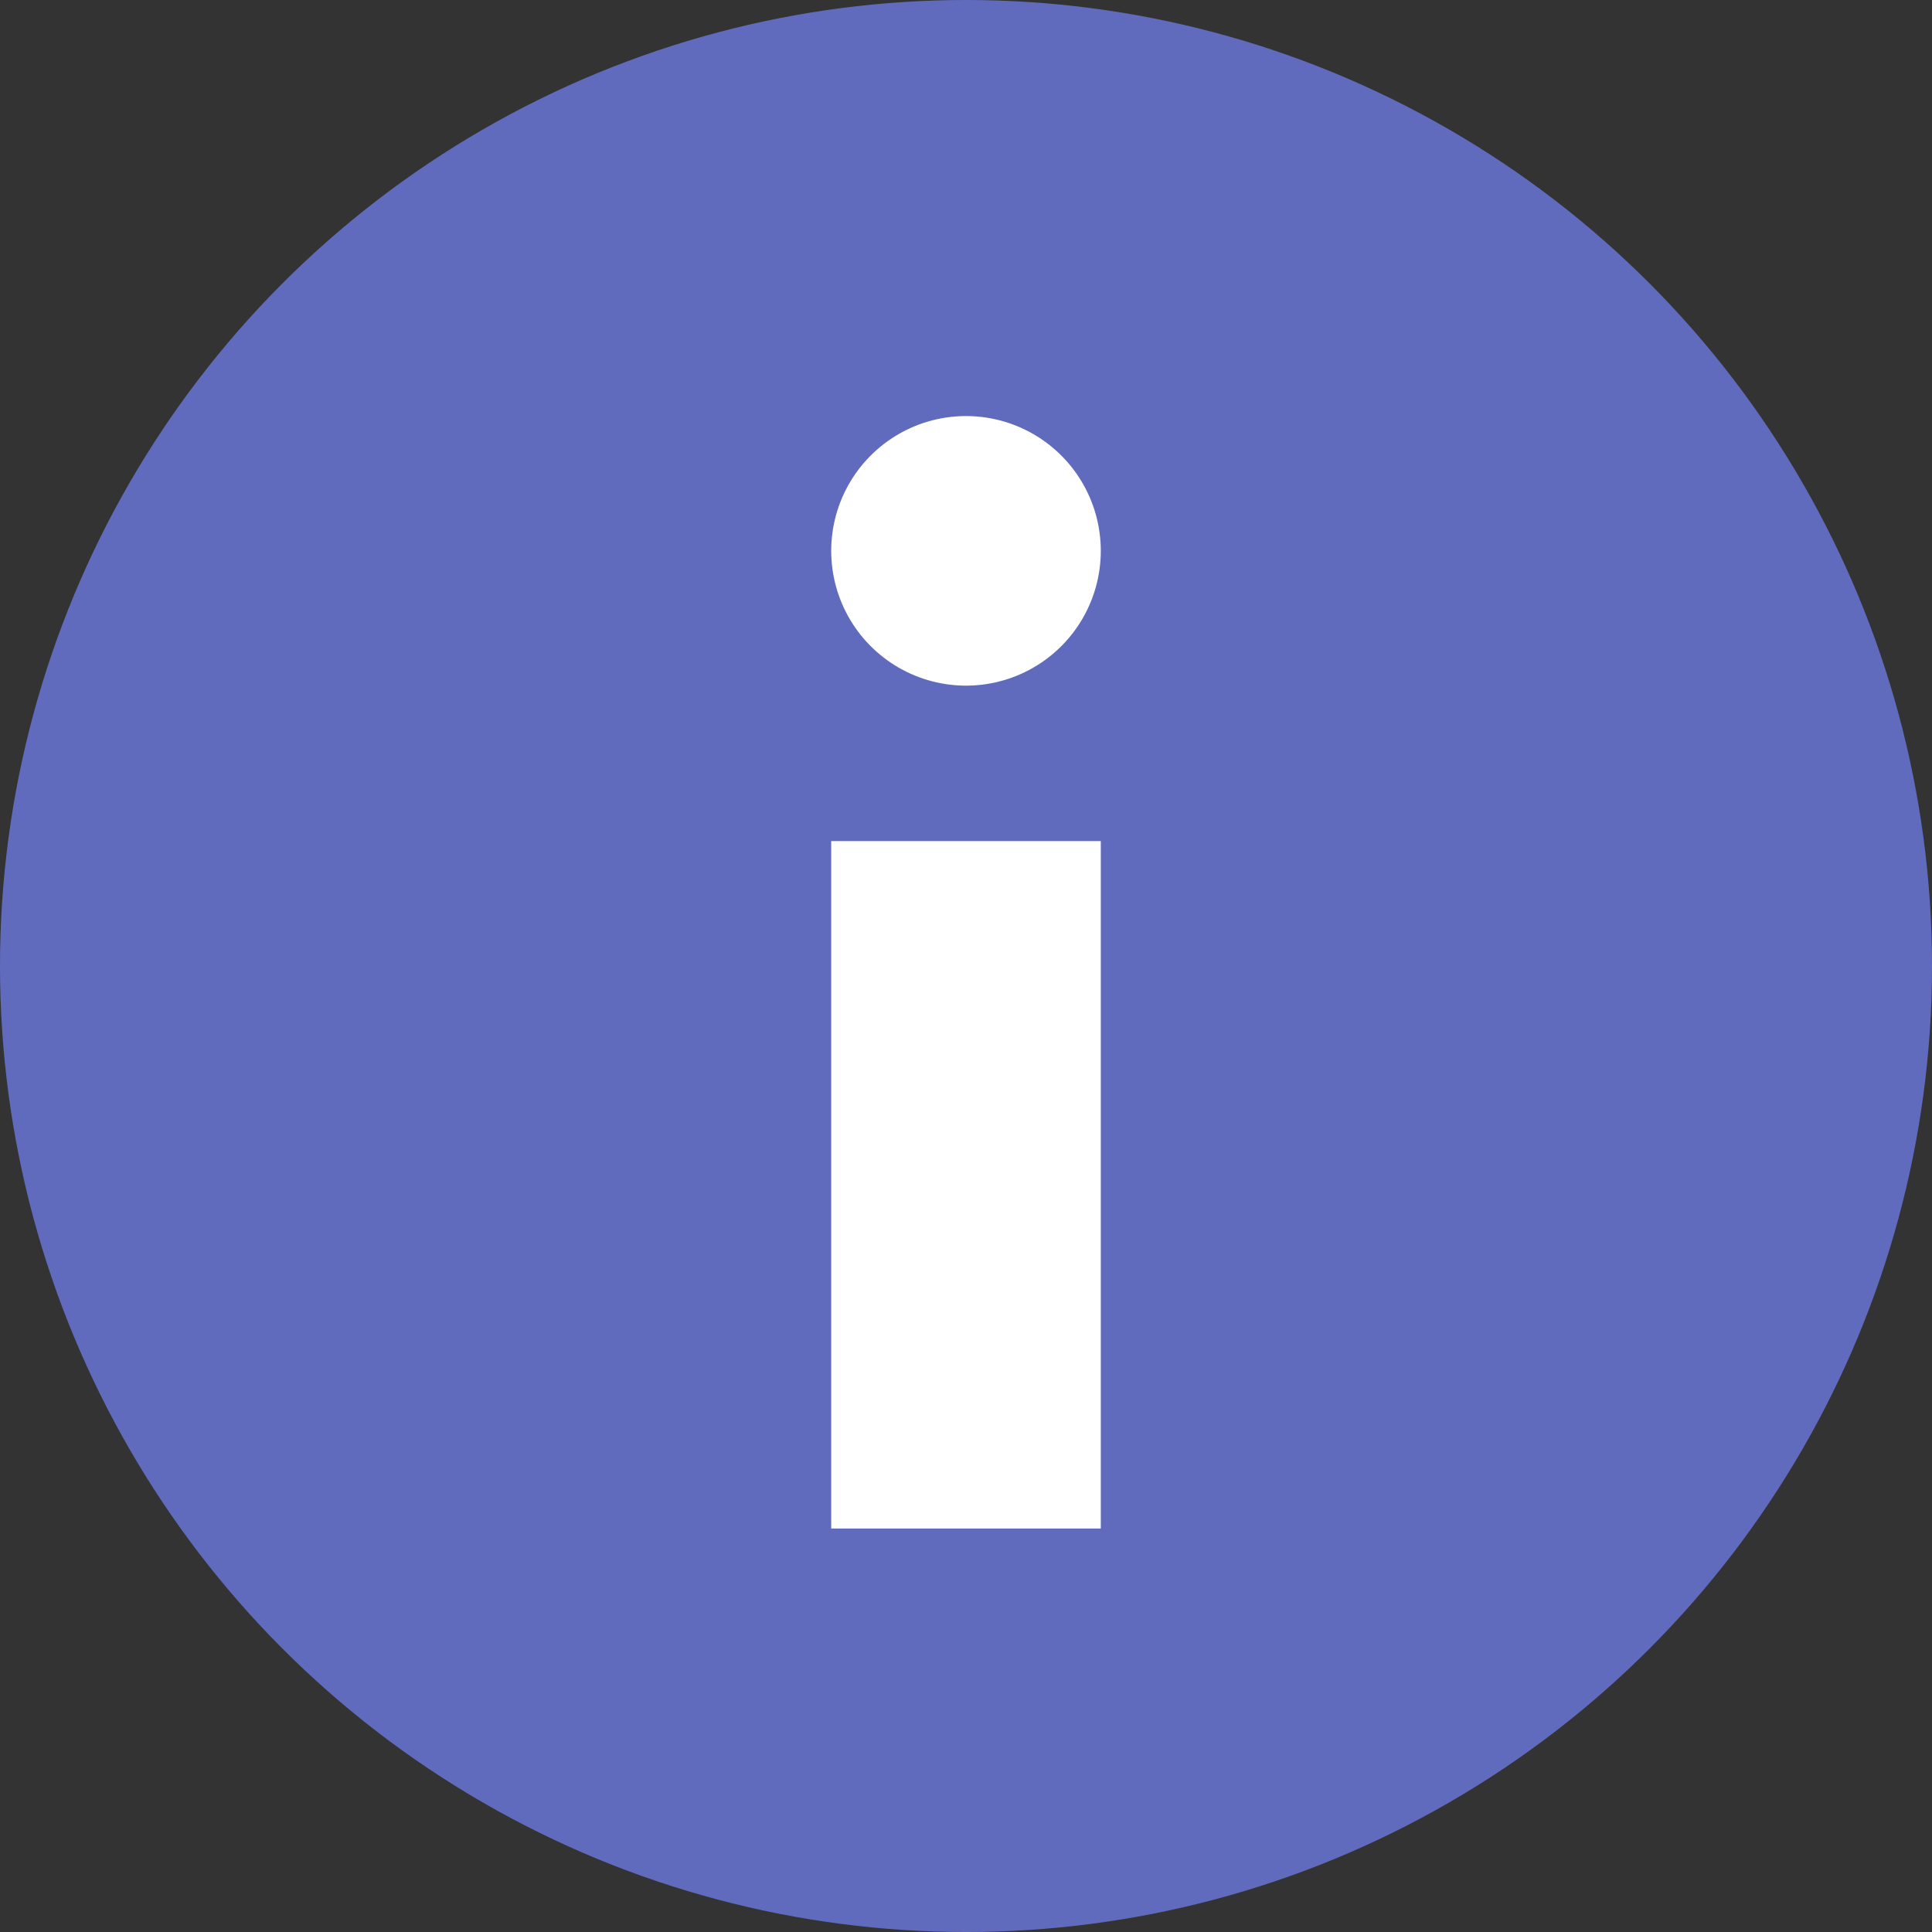 <svg id="Camada_1" data-name="Camada 1" xmlns="http://www.w3.org/2000/svg" viewBox="0 0 21.5 21.5"><rect x="0" y="0" width="21.5" height="21.5" fill="#333333" stroke="none"/><defs><style>.cls-1{fill:#606bbe;}.cls-2,.cls-3{fill:none;stroke:#fff;stroke-width:3px;}.cls-2{stroke-miterlimit:10;}.cls-3{stroke-linecap:round;stroke-linejoin:round;}</style></defs><circle class="cls-1" cx="10.75" cy="10.75" r="10.75"/><line class="cls-2" x1="10.75" y1="17.01" x2="10.75" y2="9.36"/><line class="cls-3" x1="10.75" y1="6.13" x2="10.75" y2="6.13"/></svg>